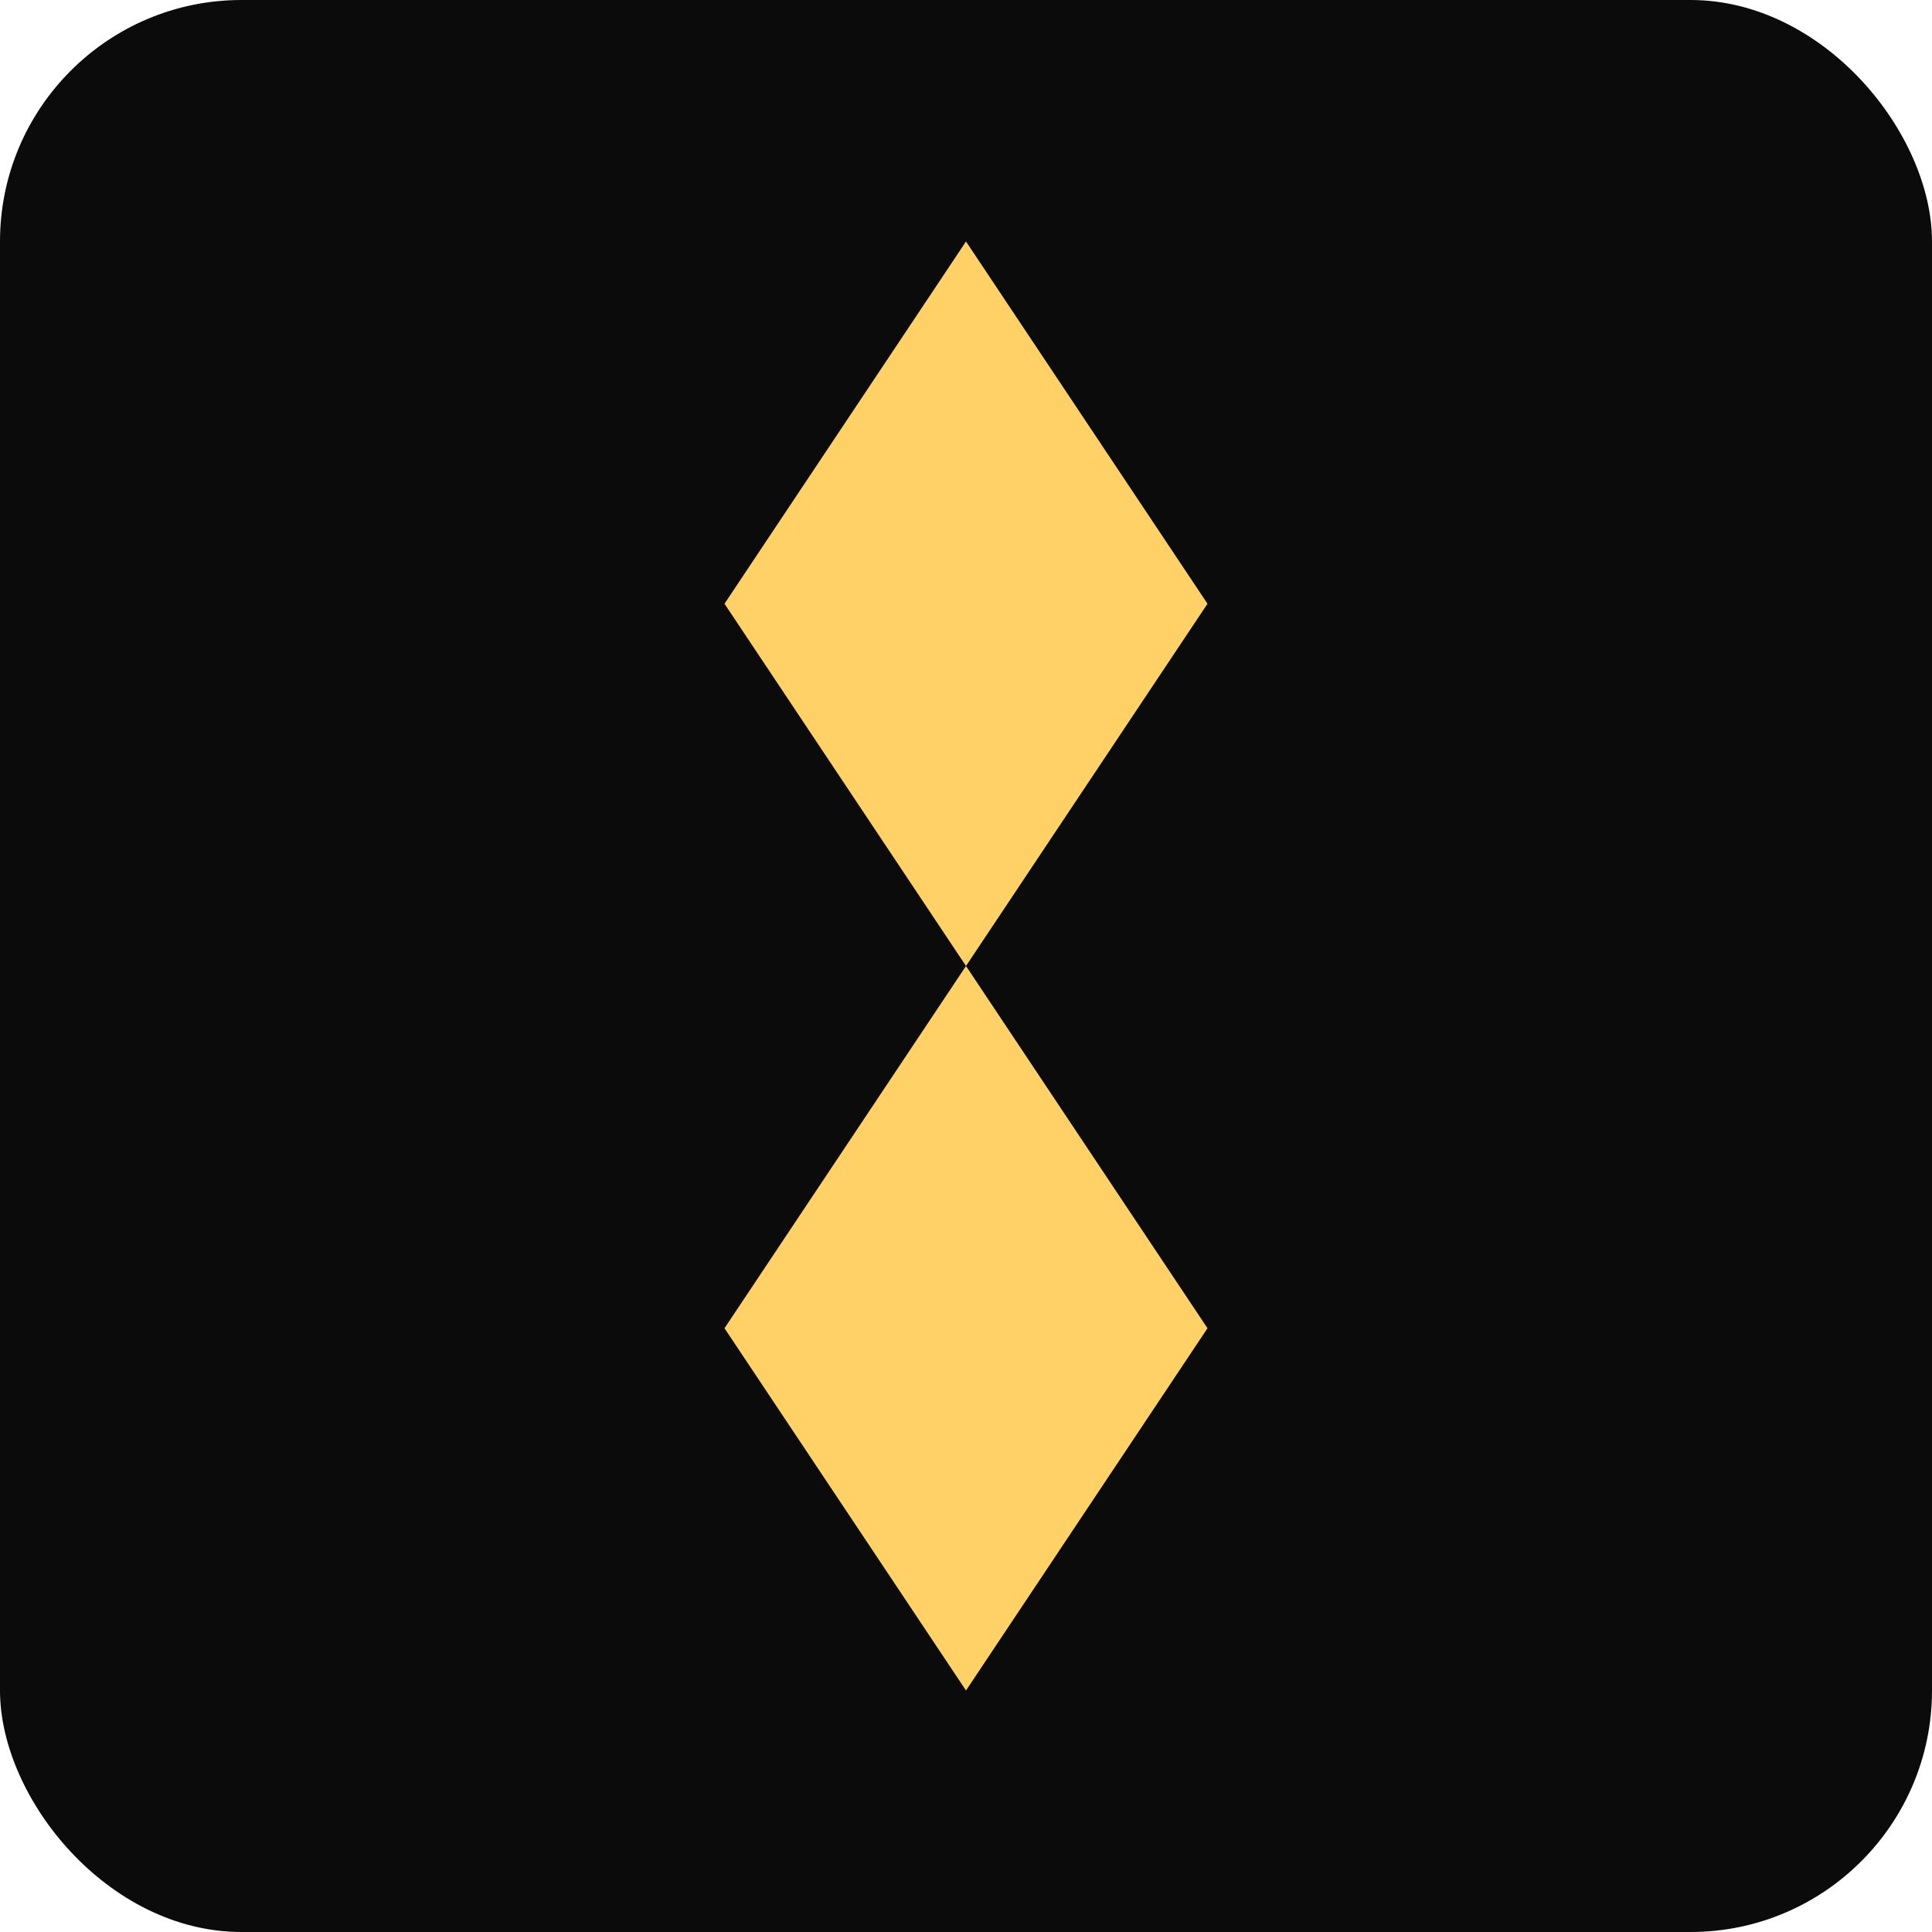 <svg xmlns="http://www.w3.org/2000/svg" viewBox="0 0 64 64">
  <rect width="100%" height="100%" fill="#0b0b0b" rx="8"/>
  <g transform="translate(8,8)" fill="#FFD166">
    <path d="M24 0 L32 12 L24 24 L16 12 Z"/>
    <path d="M24 24 L32 36 L24 48 L16 36 Z"/>
  </g>
</svg>